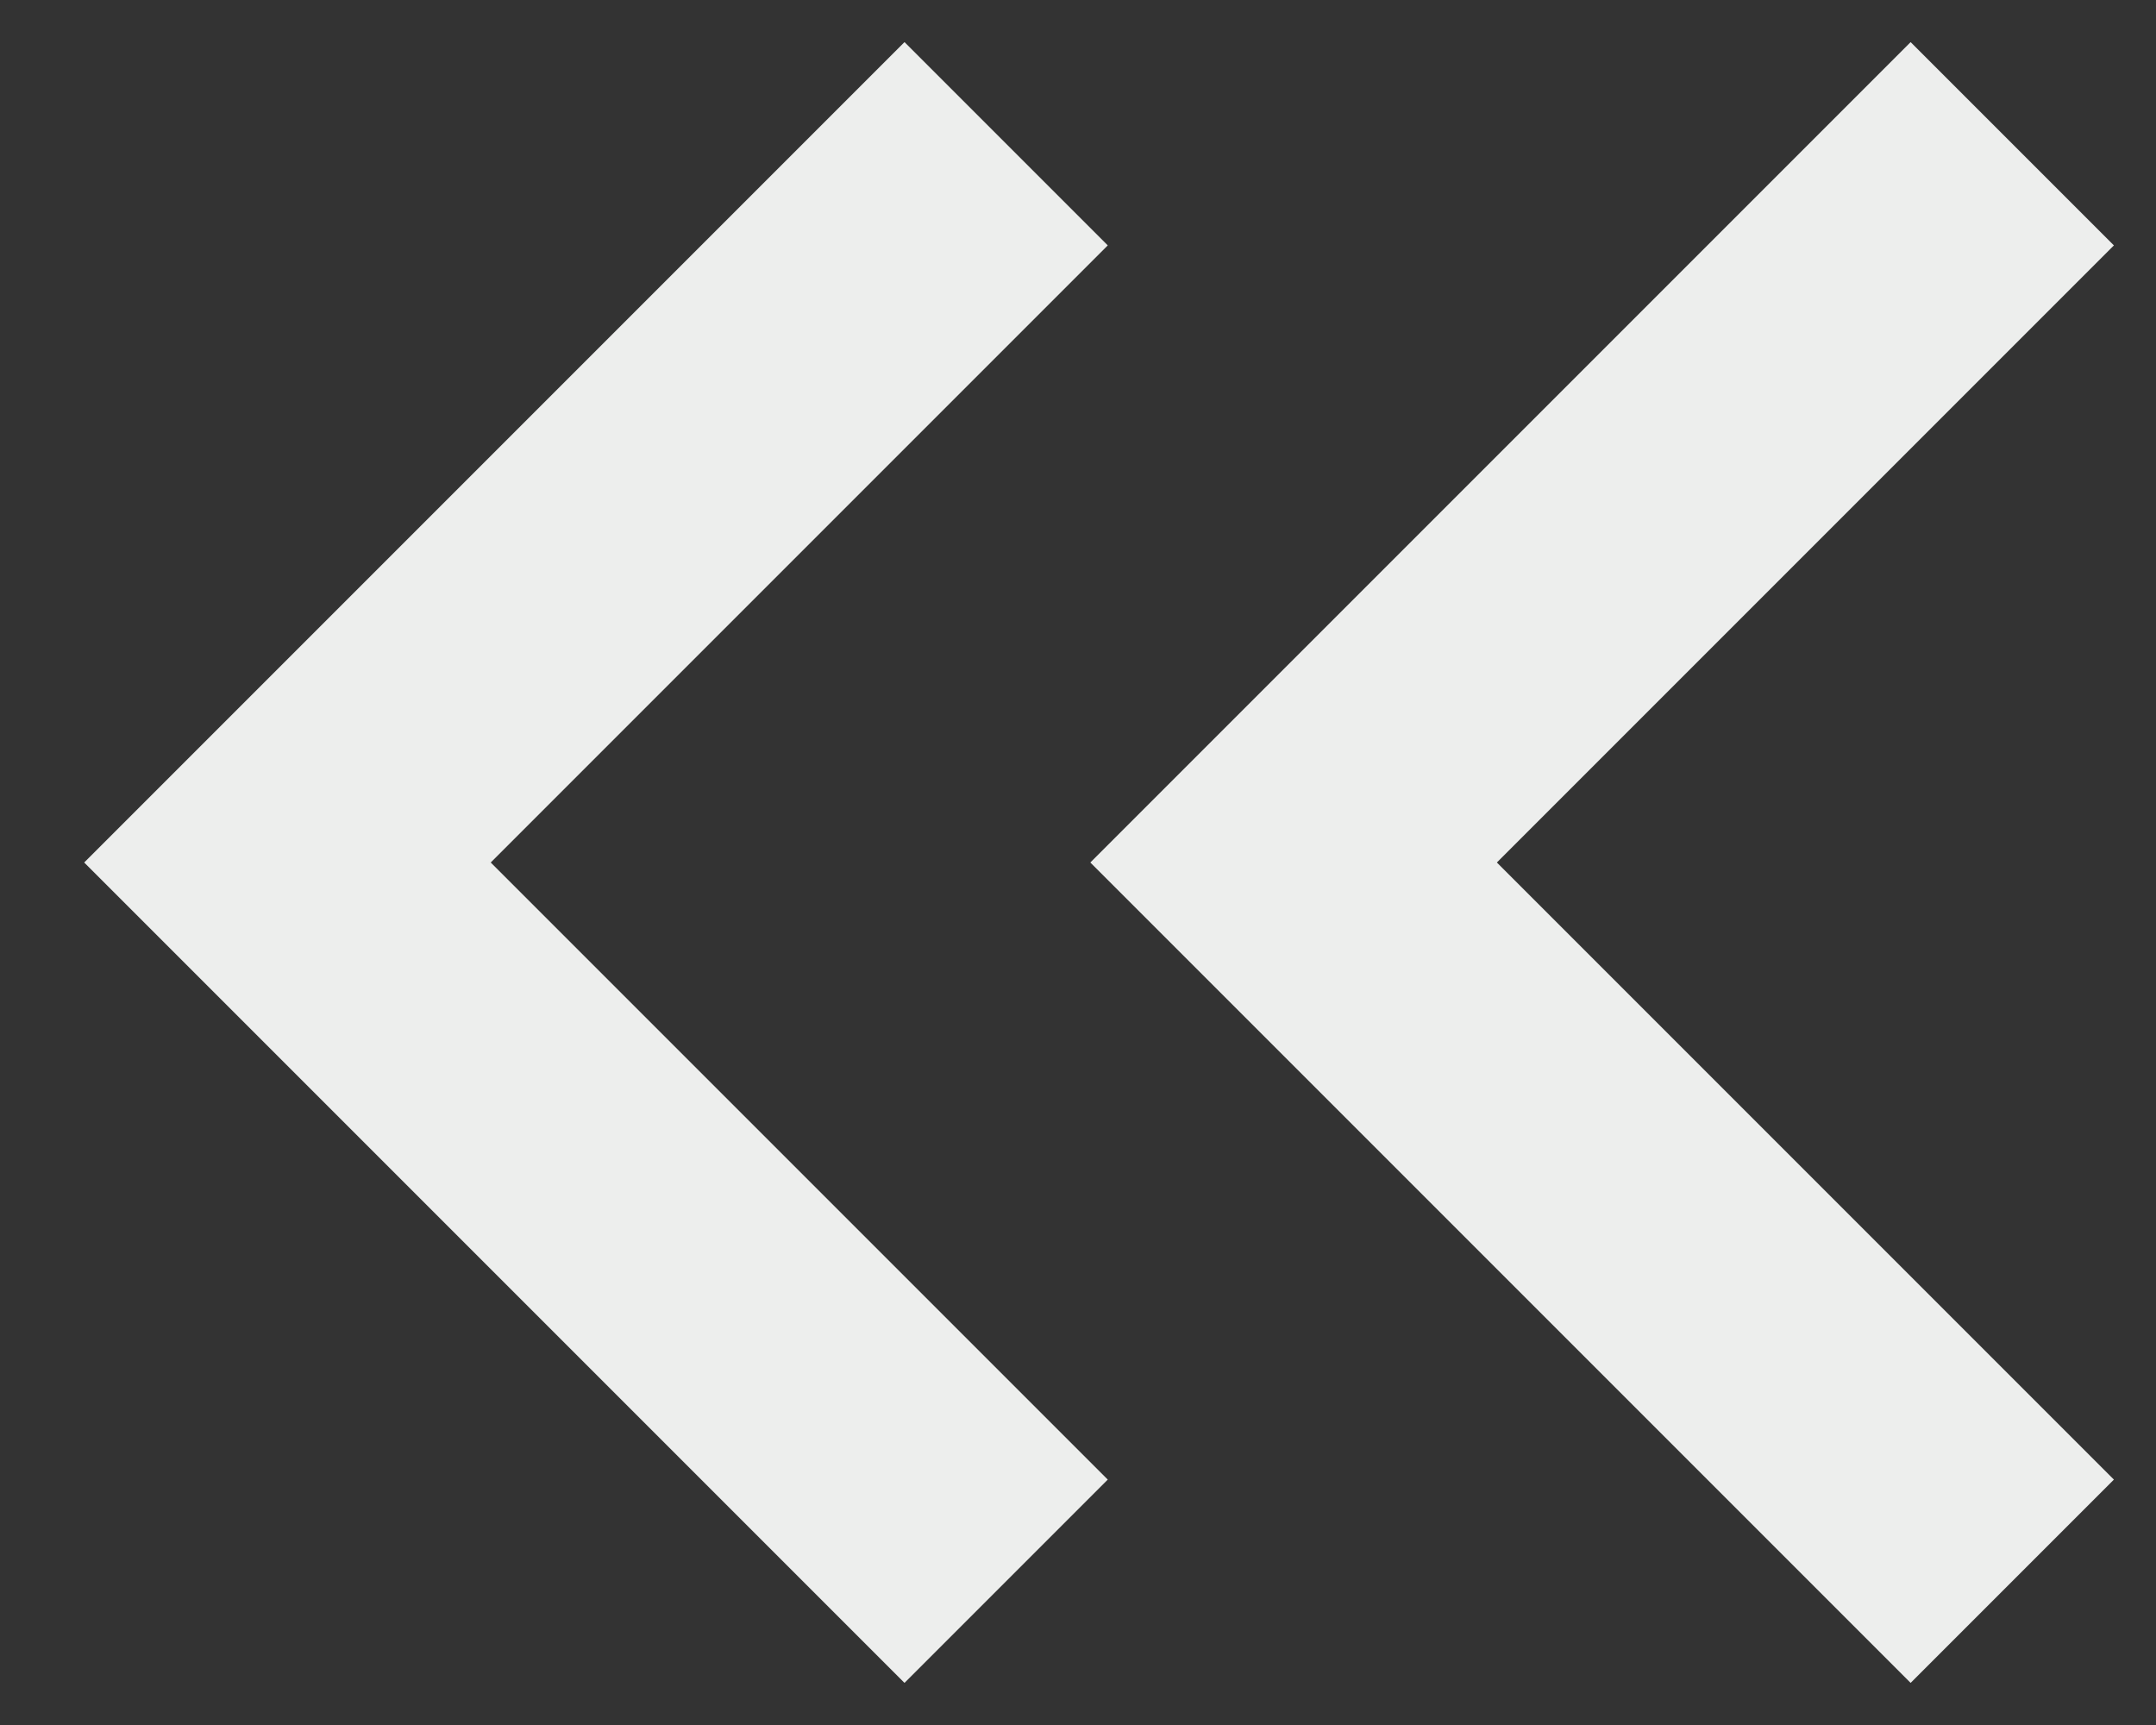 <?xml version="1.0" encoding="UTF-8" standalone="no"?>
<svg width="15px" height="12px" viewBox="0 0 15 12" version="1.1" xmlns="http://www.w3.org/2000/svg" xmlns:xlink="http://www.w3.org/1999/xlink">
    <rect x="0" y="0" width="15" height="12" fill="#333333" stroke="none"/>
    <!-- Generator: Sketch 41.2 (35397) - http://www.bohemiancoding.com/sketch -->
    <title>First Disabled</title>
    <desc>Created with Sketch.</desc>
    <defs></defs>
    <g id="Symbols" stroke="none" stroke-width="1" fill="none" fill-rule="evenodd">
        <g id="Artboard" transform="translate(-214, -56)" stroke-width="2" stroke="#EDEEED">
            <g id="First-Disabled" transform="translate(216, 57)">
                <polyline id="Shape" transform="translate(9.5, 5) scale(-1, 1) translate(-9.5, -5) " points="7 0 12 5 7 10"></polyline>
                <polyline id="Shape" transform="translate(2.5, 5) scale(-1, 1) translate(-2.5, -5) " points="0 0 5 5 0 10"></polyline>
            </g>
        </g>
    </g>
</svg>